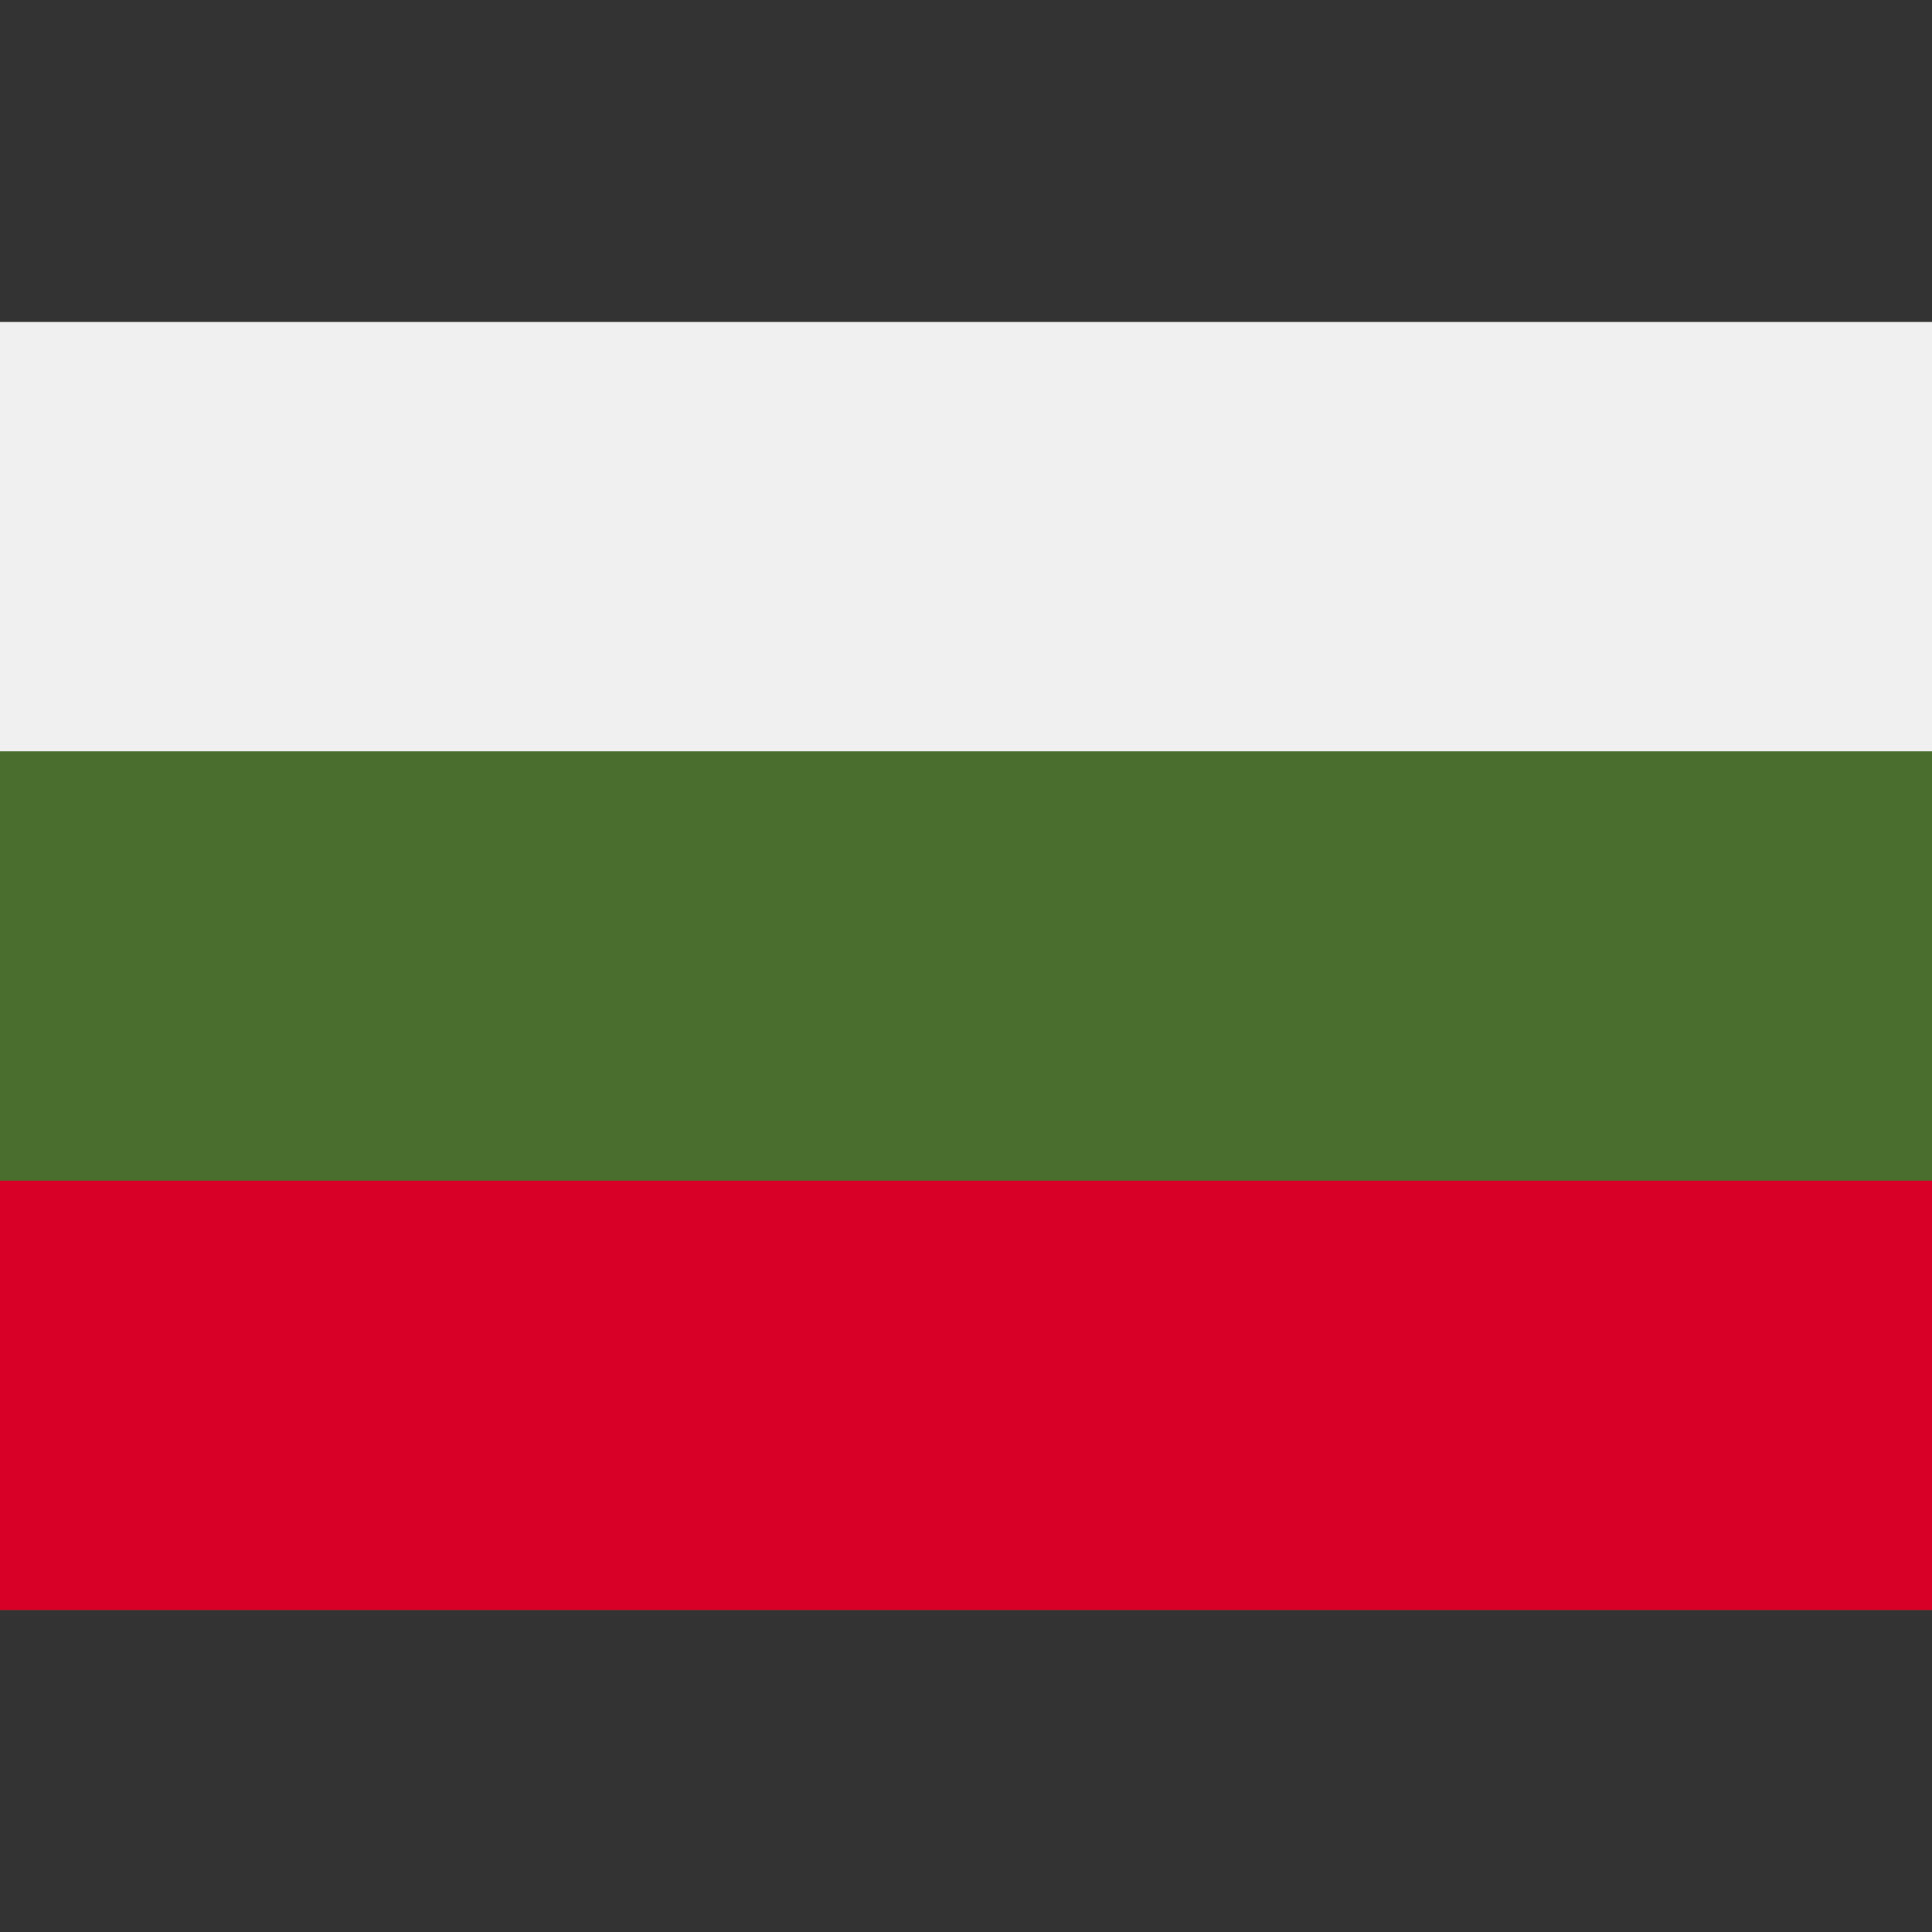 <svg width="43" height="43" viewBox="0 0 43 43" fill="none" xmlns="http://www.w3.org/2000/svg">
<rect x="0" y="0" width="43" height="43" fill="#333333" stroke="none"/>
<path d="M43 7.167H0V35.833H43V7.167Z" fill="#496E2D"/>
<path d="M43 7.167H0V16.722H43V7.167Z" fill="#F0F0F0"/>
<path d="M43 26.278H0V35.833H43V26.278Z" fill="#D80027"/>
</svg>
